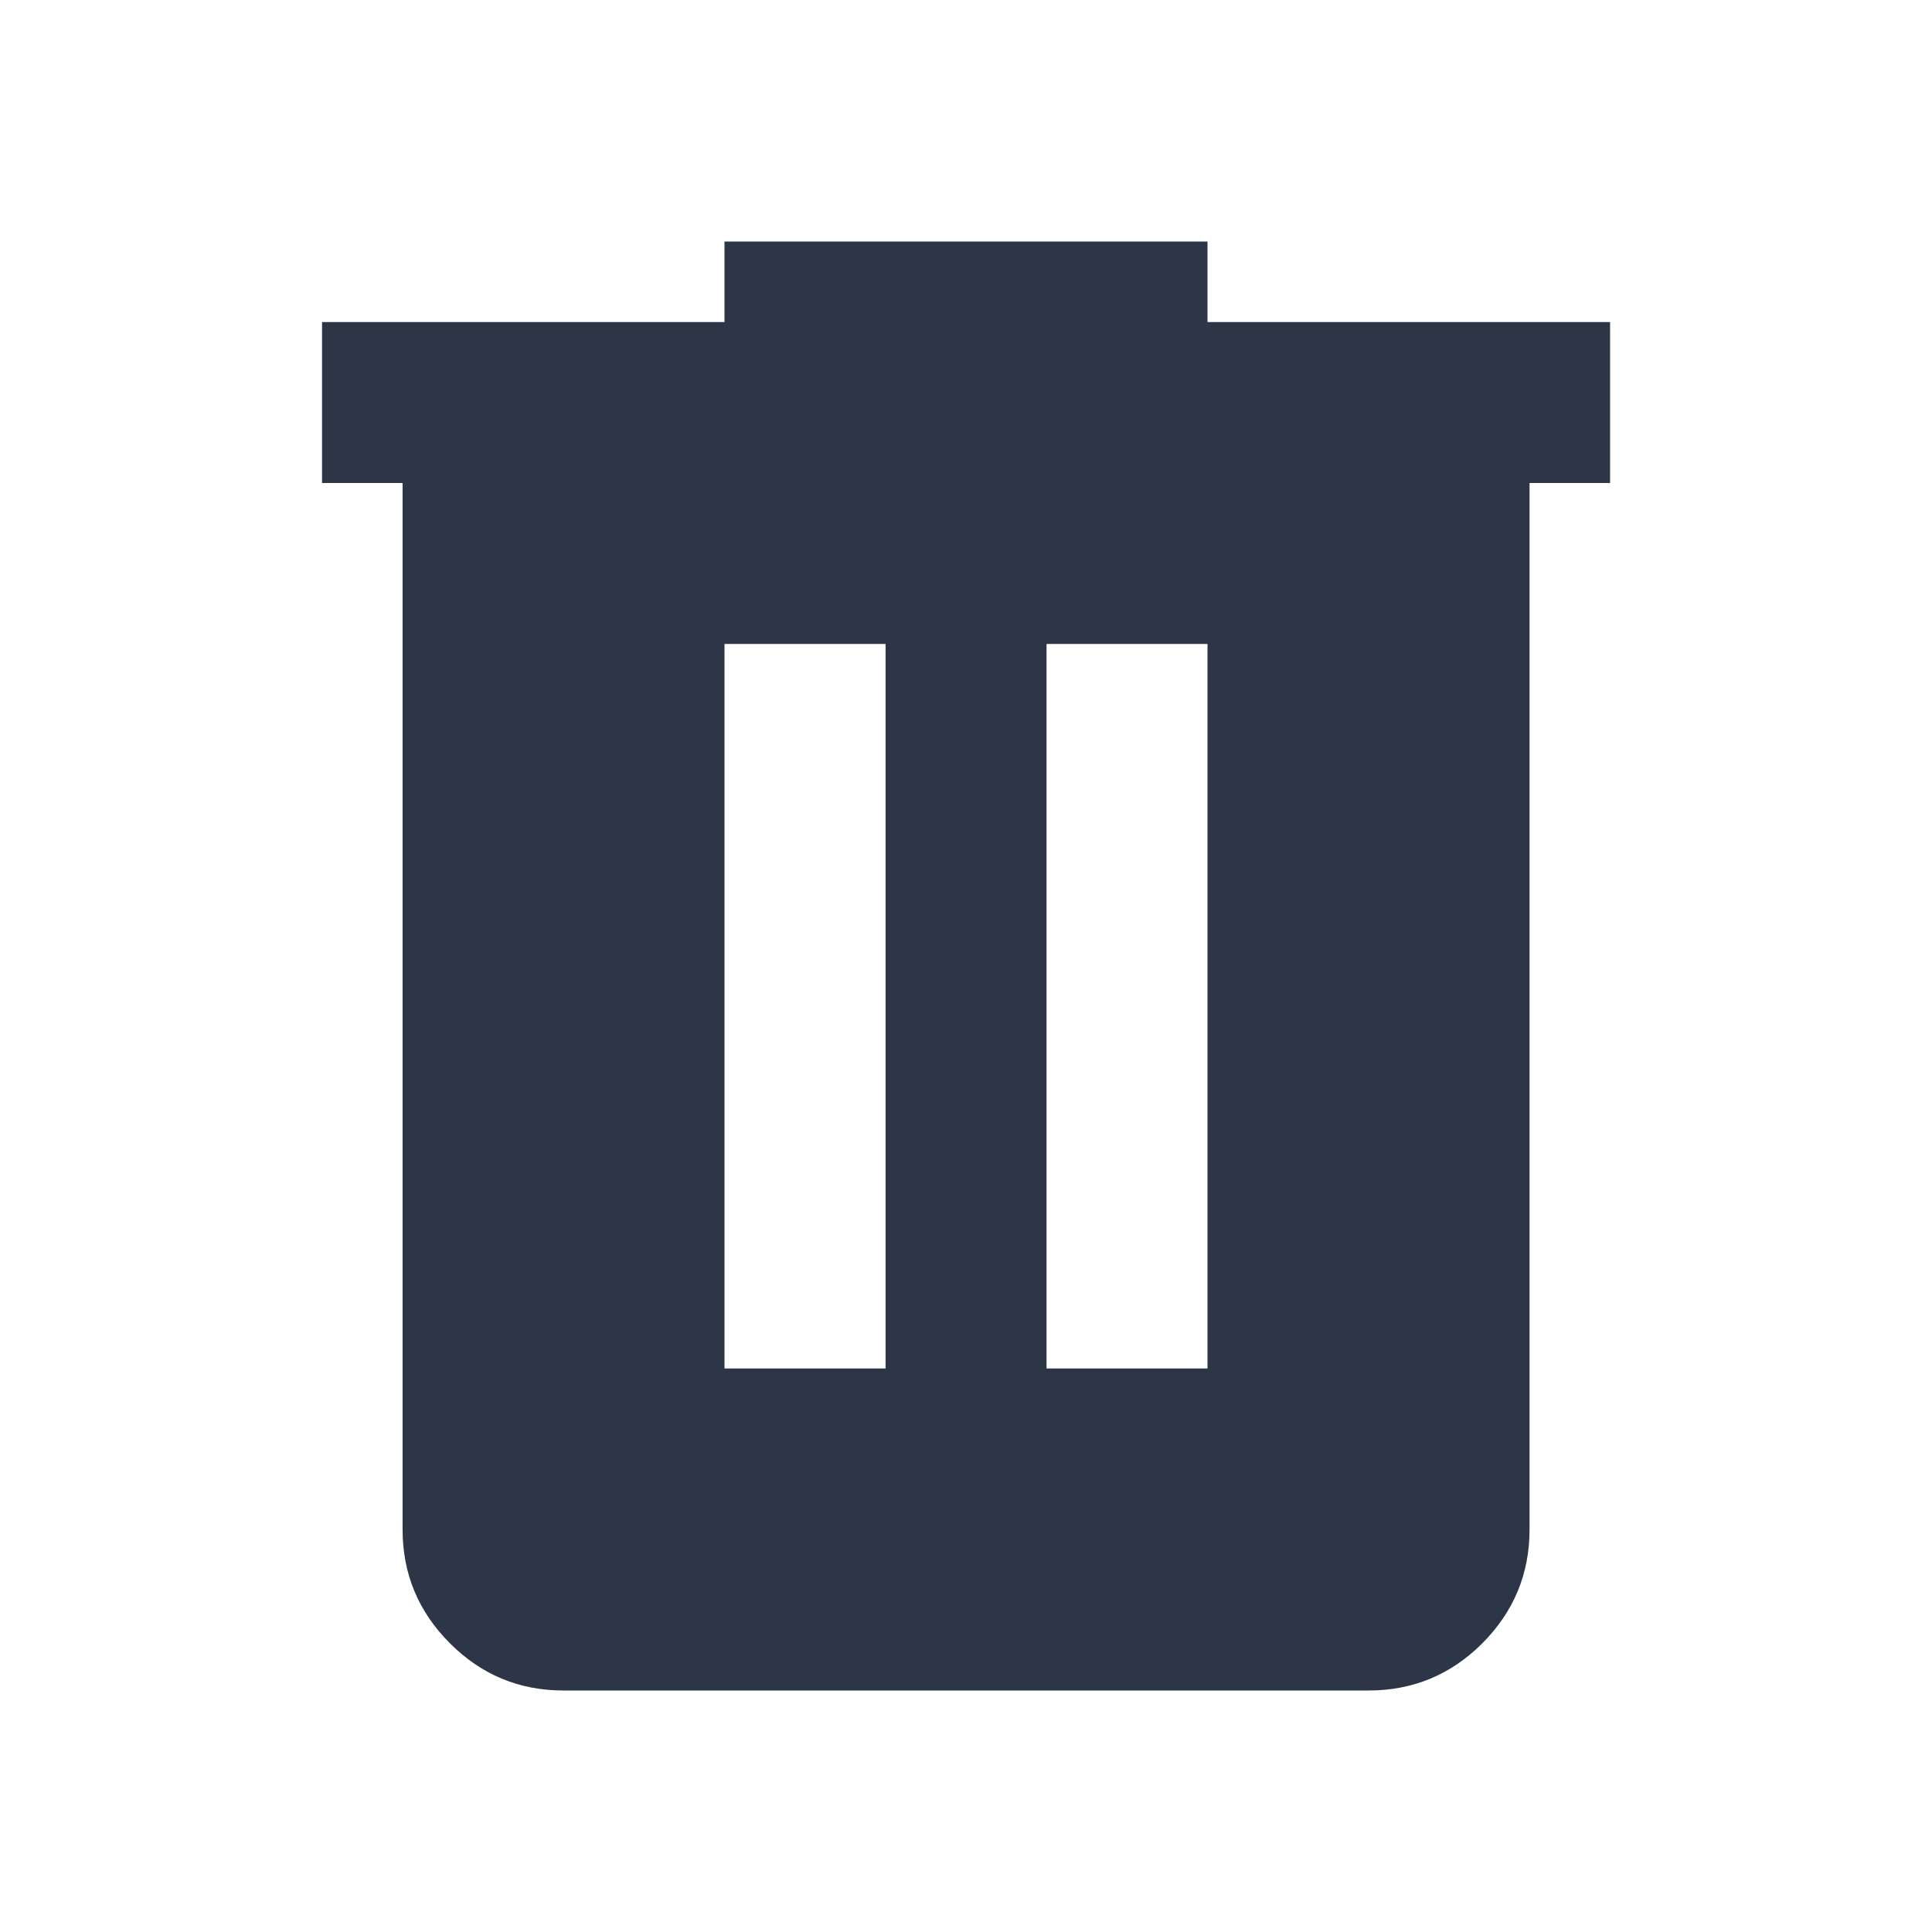 <svg width="16" height="16" viewBox="0 0 16 16" fill="none" xmlns="http://www.w3.org/2000/svg">
<path d="M4.667 14C4.3 14 3.987 13.87 3.726 13.609C3.465 13.348 3.334 13.034 3.334 12.667V4H2.667V2.667H6V2H10V2.667H13.334V4H12.667V12.667C12.667 13.033 12.537 13.347 12.276 13.609C12.015 13.87 11.701 14 11.334 14H4.667ZM6 11.333H7.334V5.333H6V11.333ZM8.667 11.333H10V5.333H8.667V11.333Z" fill="#2C3646"/>
</svg>
